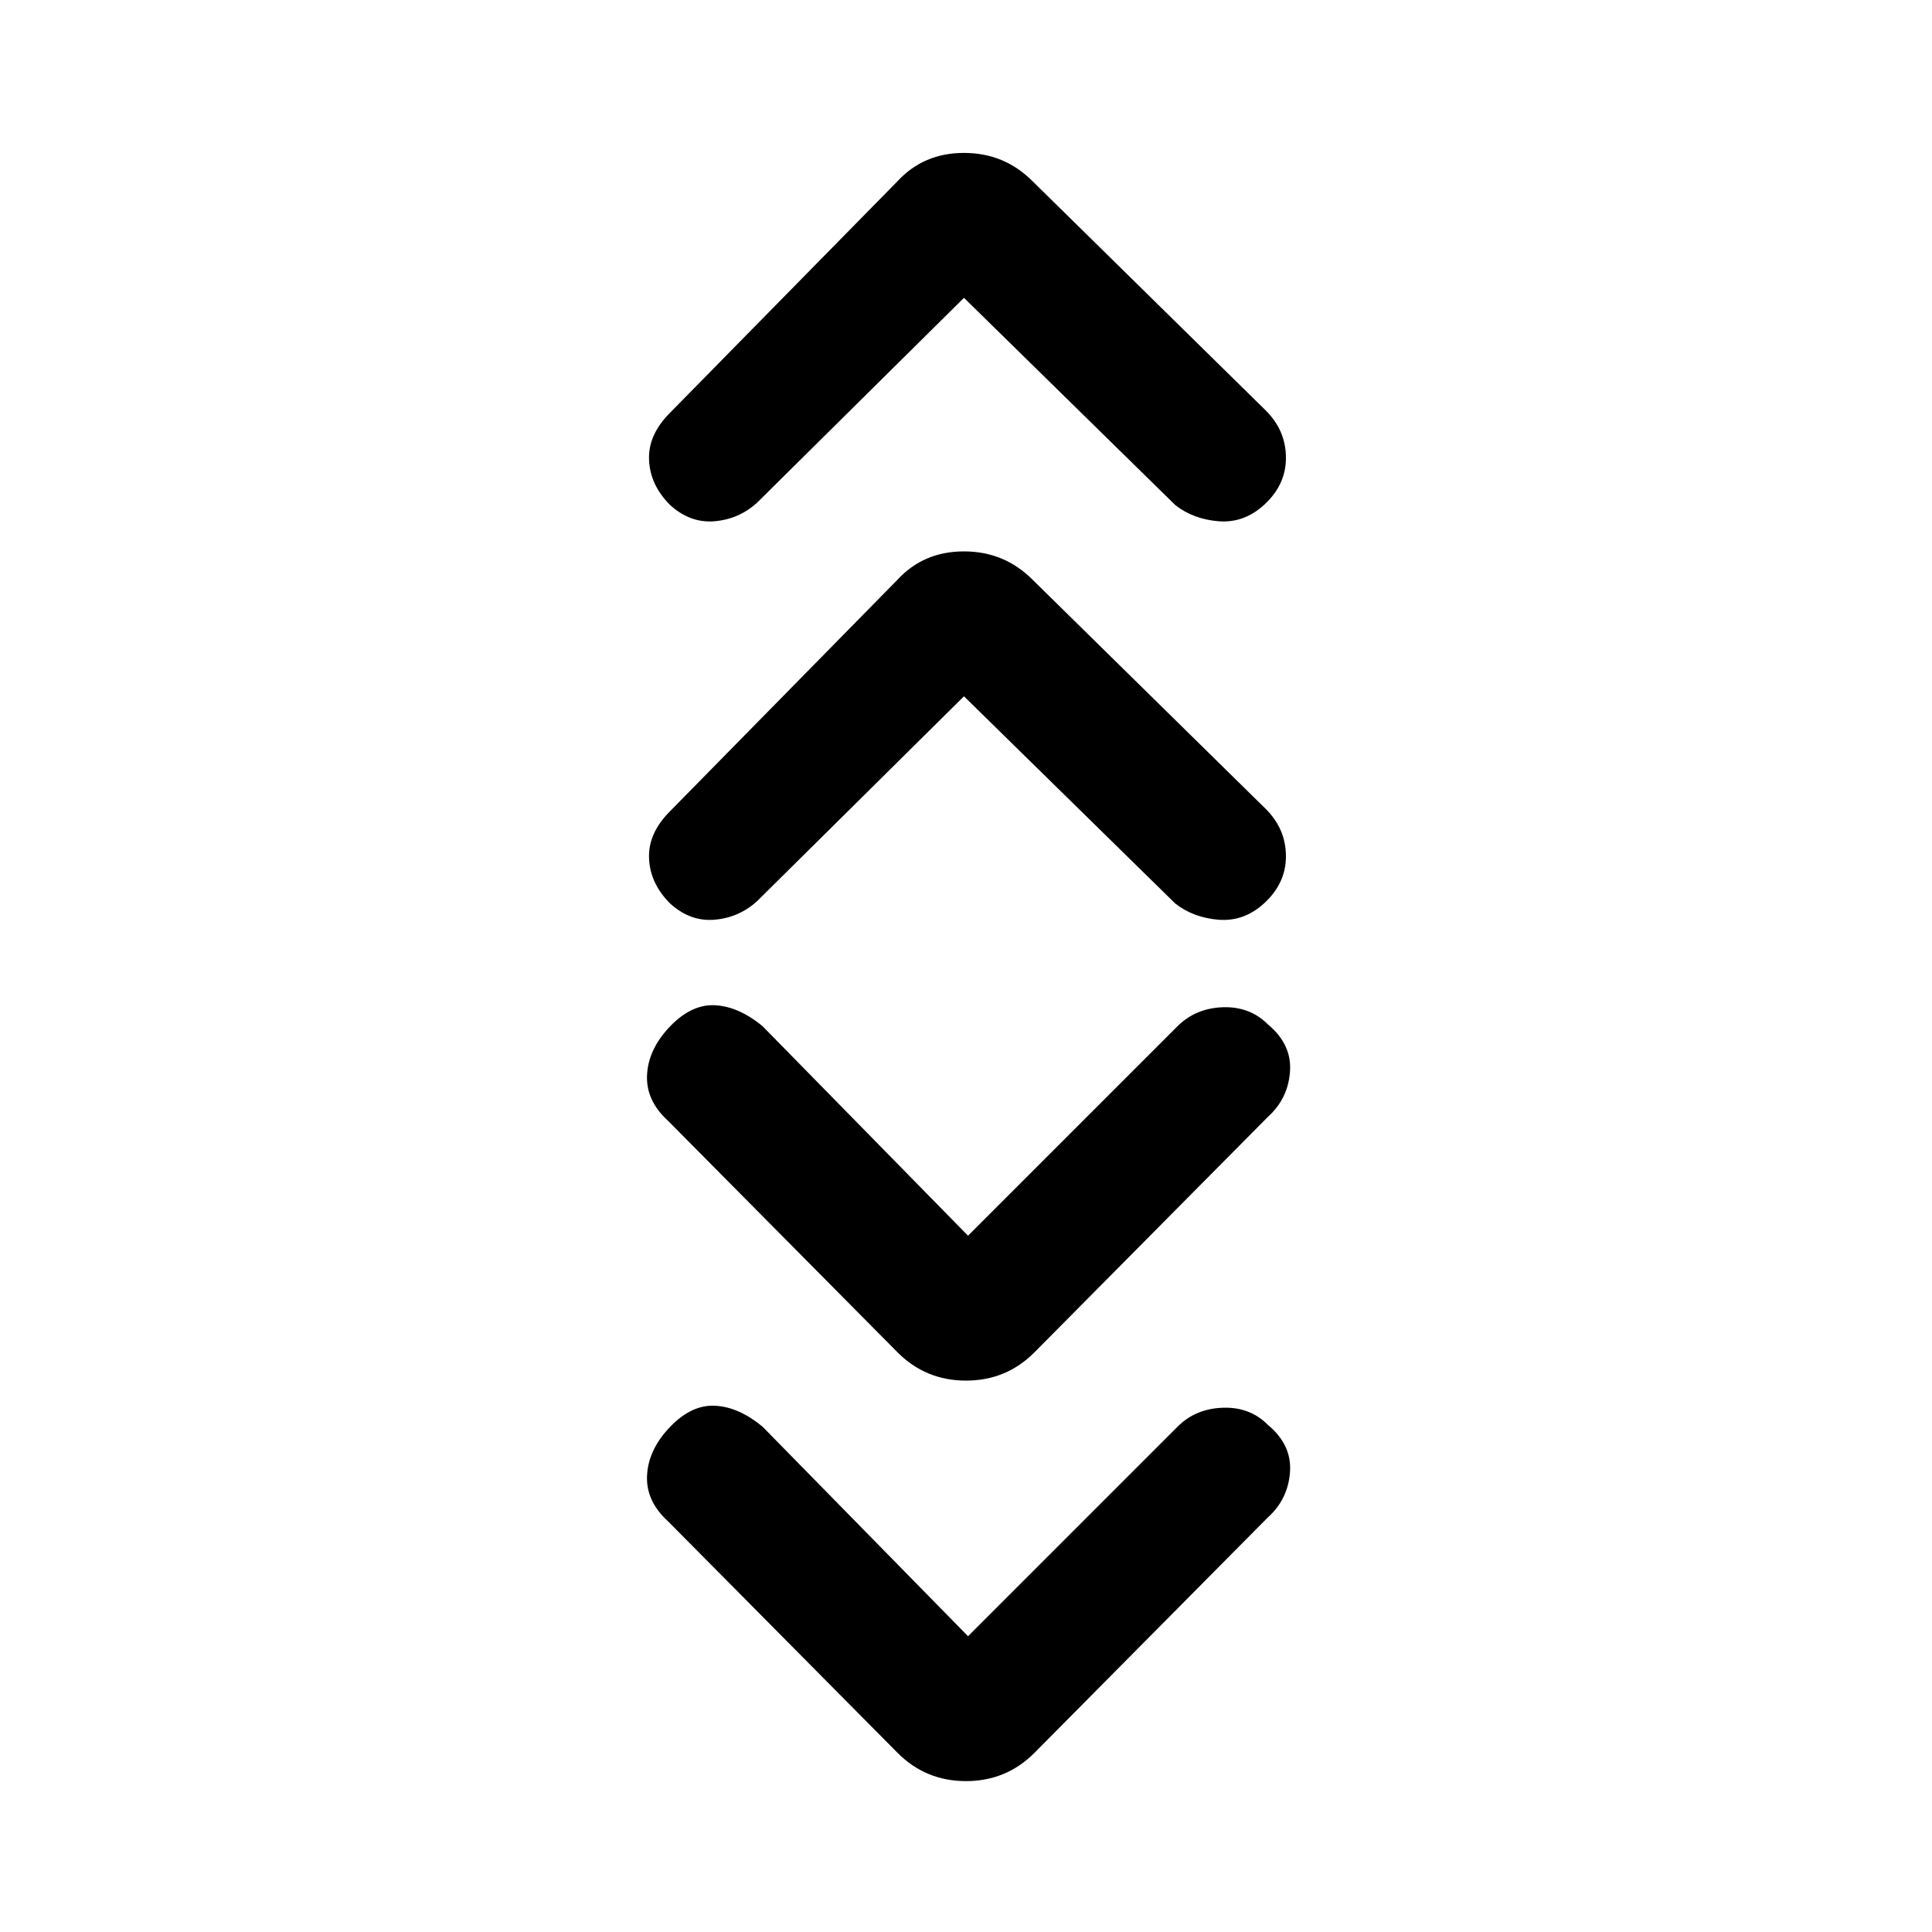 <svg xmlns="http://www.w3.org/2000/svg" height="20" width="20"><path d="M9.979 3.083 7.833 5.208q-.187.167-.437.188-.25.021-.458-.167-.209-.208-.219-.469-.011-.26.219-.489l2.354-2.396q.27-.292.687-.292.417 0 .709.292l2.416 2.375q.208.208.208.49 0 .281-.229.489-.208.188-.468.167-.261-.021-.448-.167Zm0 4.125L7.833 9.333q-.187.167-.437.188-.25.021-.458-.167-.209-.208-.219-.469-.011-.26.219-.489L9.292 6q.27-.292.687-.292.417 0 .709.292l2.416 2.375q.208.208.208.49 0 .281-.229.489-.208.188-.468.167-.261-.021-.448-.167Zm.042 5.584 2.167-2.167q.187-.187.468-.198.282-.01.469.177.25.208.229.49-.021.281-.229.468L10.708 14q-.291.292-.708.292T9.292 14l-2.375-2.396q-.229-.208-.219-.469.01-.26.219-.489.229-.25.479-.24.25.011.5.219Zm0 4.146 2.167-2.167q.187-.188.468-.198.282-.011.469.177.25.208.229.49-.021.281-.229.468l-2.417 2.438q-.291.292-.708.292t-.708-.292L6.917 15.75q-.229-.208-.219-.469.01-.26.219-.489.229-.25.479-.24.25.01.5.219Z"/></svg>